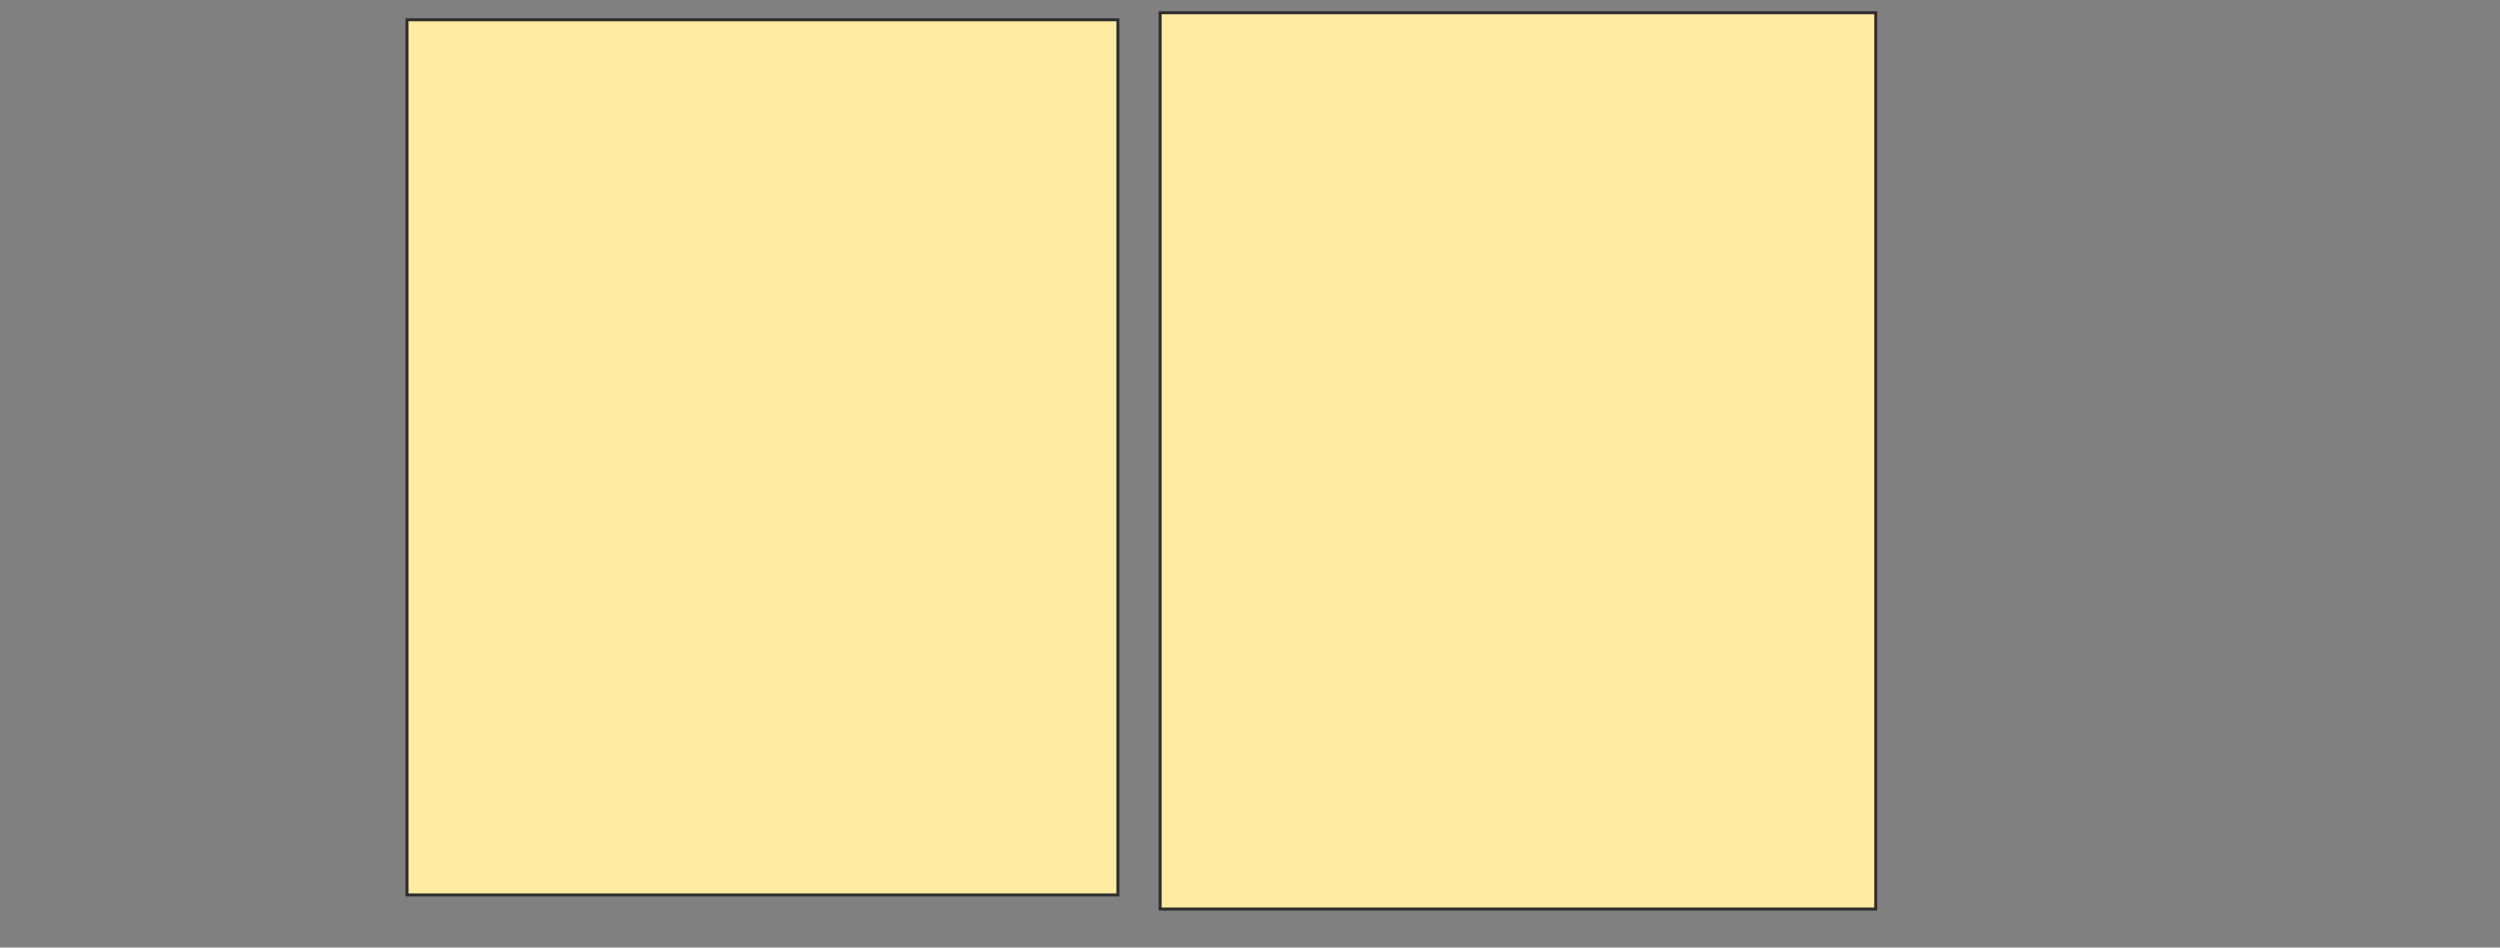 <svg height="318" width="839" xmlns="http://www.w3.org/2000/svg">
 <rect width="100%" height="100%" fill="#808080" stroke="none"/>
 <!-- Created with Image Occlusion Enhanced -->
 <g>
  <title>Labels</title>
 </g>
 <g>
  <title>Masks</title>
  <rect fill="#FFEBA2" height="293.701" id="a08cc10589774ec58d1813413c8b1b2d-ao-1" stroke="#2D2D2D" width="238.583" x="136.591" y="6.638"/>
  <rect fill="#FFEBA2" height="300.787" id="a08cc10589774ec58d1813413c8b1b2d-ao-2" stroke="#2D2D2D" width="240.157" x="389.346" y="4.276"/>
  
 </g>
</svg>